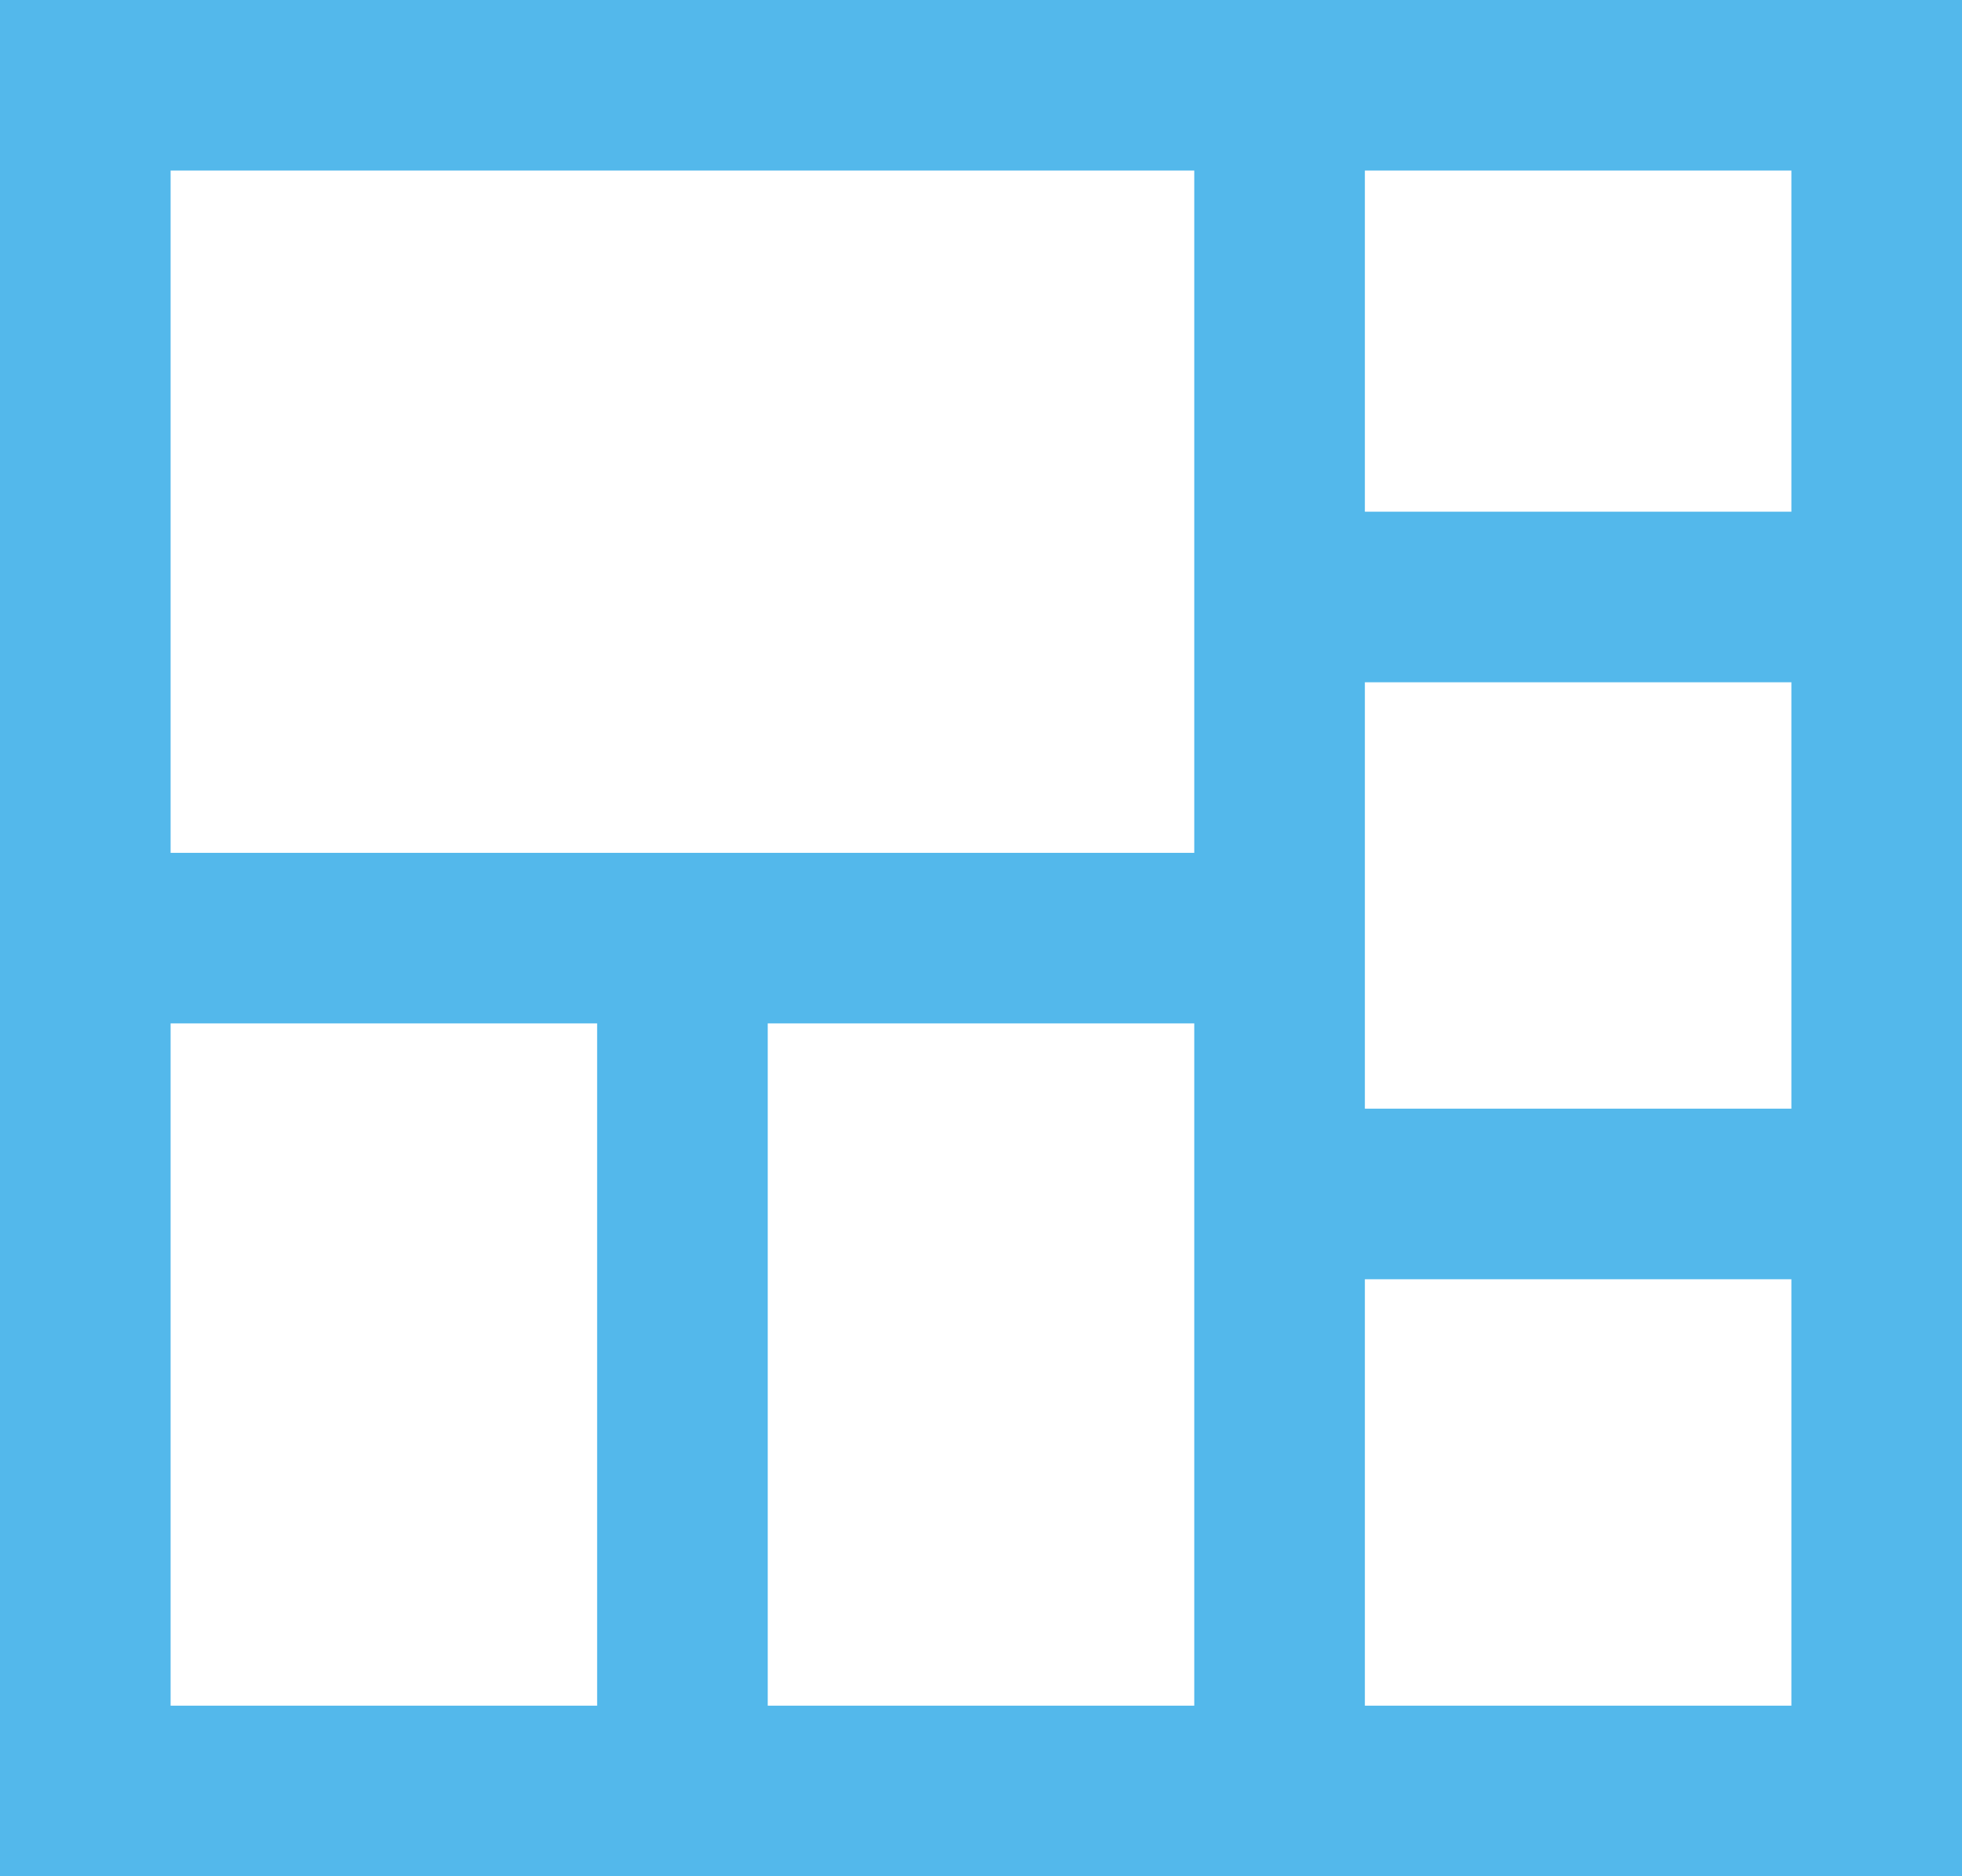 <?xml version="1.0" standalone="no"?>
<!-- Generator: Adobe Fireworks 10, Export SVG Extension by Aaron Beall (http://fireworks.abeall.com) . Version: 0.6.1  -->
<!DOCTYPE svg PUBLIC "-//W3C//DTD SVG 1.1//EN" "http://www.w3.org/Graphics/SVG/1.1/DTD/svg11.dtd">
<svg id="Untitled-Page%201" viewBox="0 0 23 22" style="background-color:#ffffff00" version="1.1"
	xmlns="http://www.w3.org/2000/svg" xmlns:xlink="http://www.w3.org/1999/xlink" xml:space="preserve"
	x="0px" y="0px" width="23px" height="22px"
>
	<g id="Layer%201">
		<path d="M 0 0 L 0 22 L 23 22 L 23 0 L 0 0 ZM 2 10 L 2 2 L 14 2 L 14 10 L 9 10 L 7 10 L 2 10 ZM 7 20 L 2 20 L 2 12 L 7 12 L 7 20 ZM 14 20 L 9 20 L 9 12 L 14 12 L 14 20 ZM 21 15 L 21 20 L 16 20 L 16 15 L 21 15 ZM 21 8 L 21 13 L 16 13 L 16 8 L 21 8 ZM 21 2 L 21 6 L 16 6 L 16 2 L 21 2 Z" fill="#53b8eb"/>
	</g>
</svg>